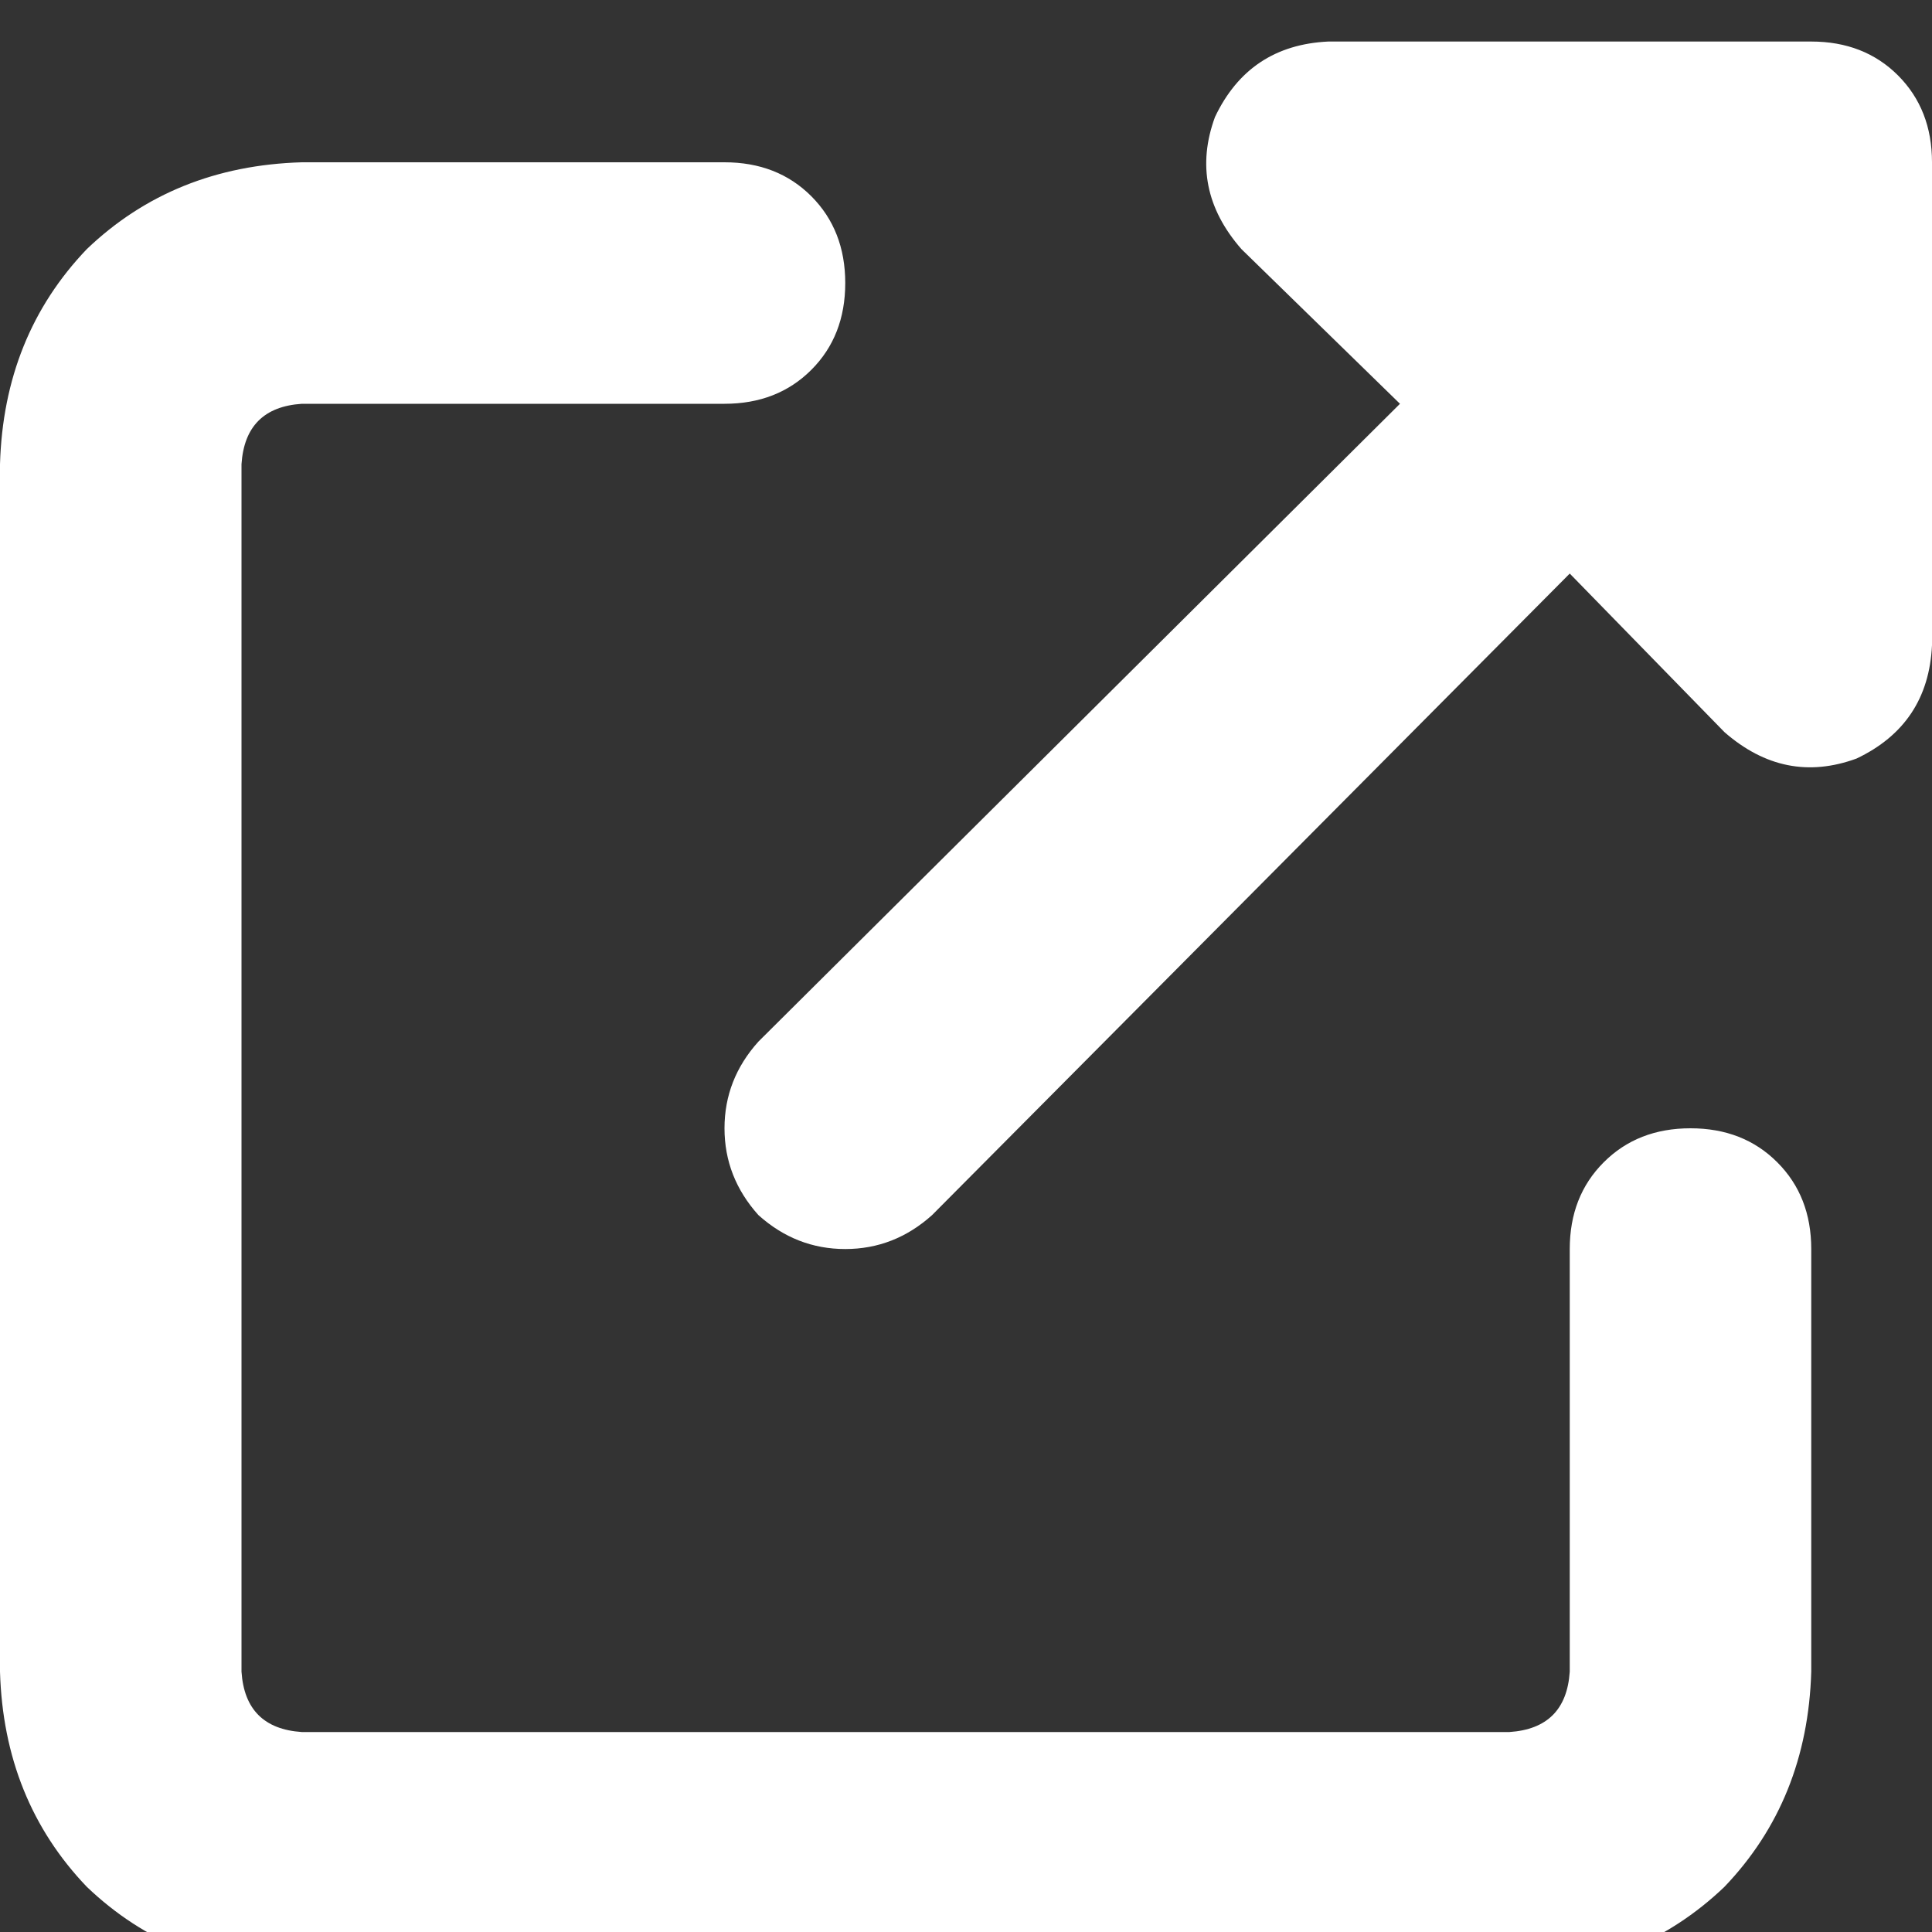<svg xmlns="http://www.w3.org/2000/svg" xmlns:xlink="http://www.w3.org/1999/xlink" fill="none" version="1.1" width="16" height="16" viewBox="0 0 16 16"><rect x="0" y="0" width="16" height="16" fill="#333333" stroke="none"/><defs><clipPath id="master_svg0_77_1143"><rect x="0" y="0" width="16" height="16" rx="0"/></clipPath></defs><g clip-path="url(#master_svg0_77_1143)"><g transform="matrix(1,0,0,-1,0,32.688)"><g><path d="M11,32.344Q10.344,32.313,10.062,31.719Q9.844,31.125,10.281,30.625L11.594,29.344L6.281,24.062Q6,23.75,6,23.344Q6,22.938,6.281,22.625Q6.594,22.344,7,22.344Q7.406,22.344,7.719,22.625L13,27.938L14.281,26.625Q14.781,26.188,15.375,26.406Q15.969,26.688,16,27.344L16,31.344Q16,31.781,15.719,32.063Q15.438,32.344,15,32.344L11,32.344ZM2.5,31.344Q1.438,31.313,0.719,30.625Q0.031,29.906,0,28.844L0,18.844Q0.031,17.781,0.719,17.062Q1.438,16.375,2.5,16.344L12.5,16.344Q13.562,16.375,14.281,17.062Q14.969,17.781,15,18.844L15,22.344Q15,22.781,14.719,23.062Q14.438,23.344,14,23.344Q13.562,23.344,13.281,23.062Q13,22.781,13,22.344L13,18.844Q12.969,18.375,12.5,18.344L2.5,18.344Q2.031,18.375,2,18.844L2,28.844Q2.031,29.313,2.5,29.344L6,29.344Q6.438,29.344,6.719,29.625Q7,29.906,7,30.344Q7,30.781,6.719,31.063Q6.438,31.344,6,31.344L2.5,31.344Z" fill="#FFFFFF" fill-opacity="1" style="mix-blend-mode:passthrough"/></g></g></g></svg>